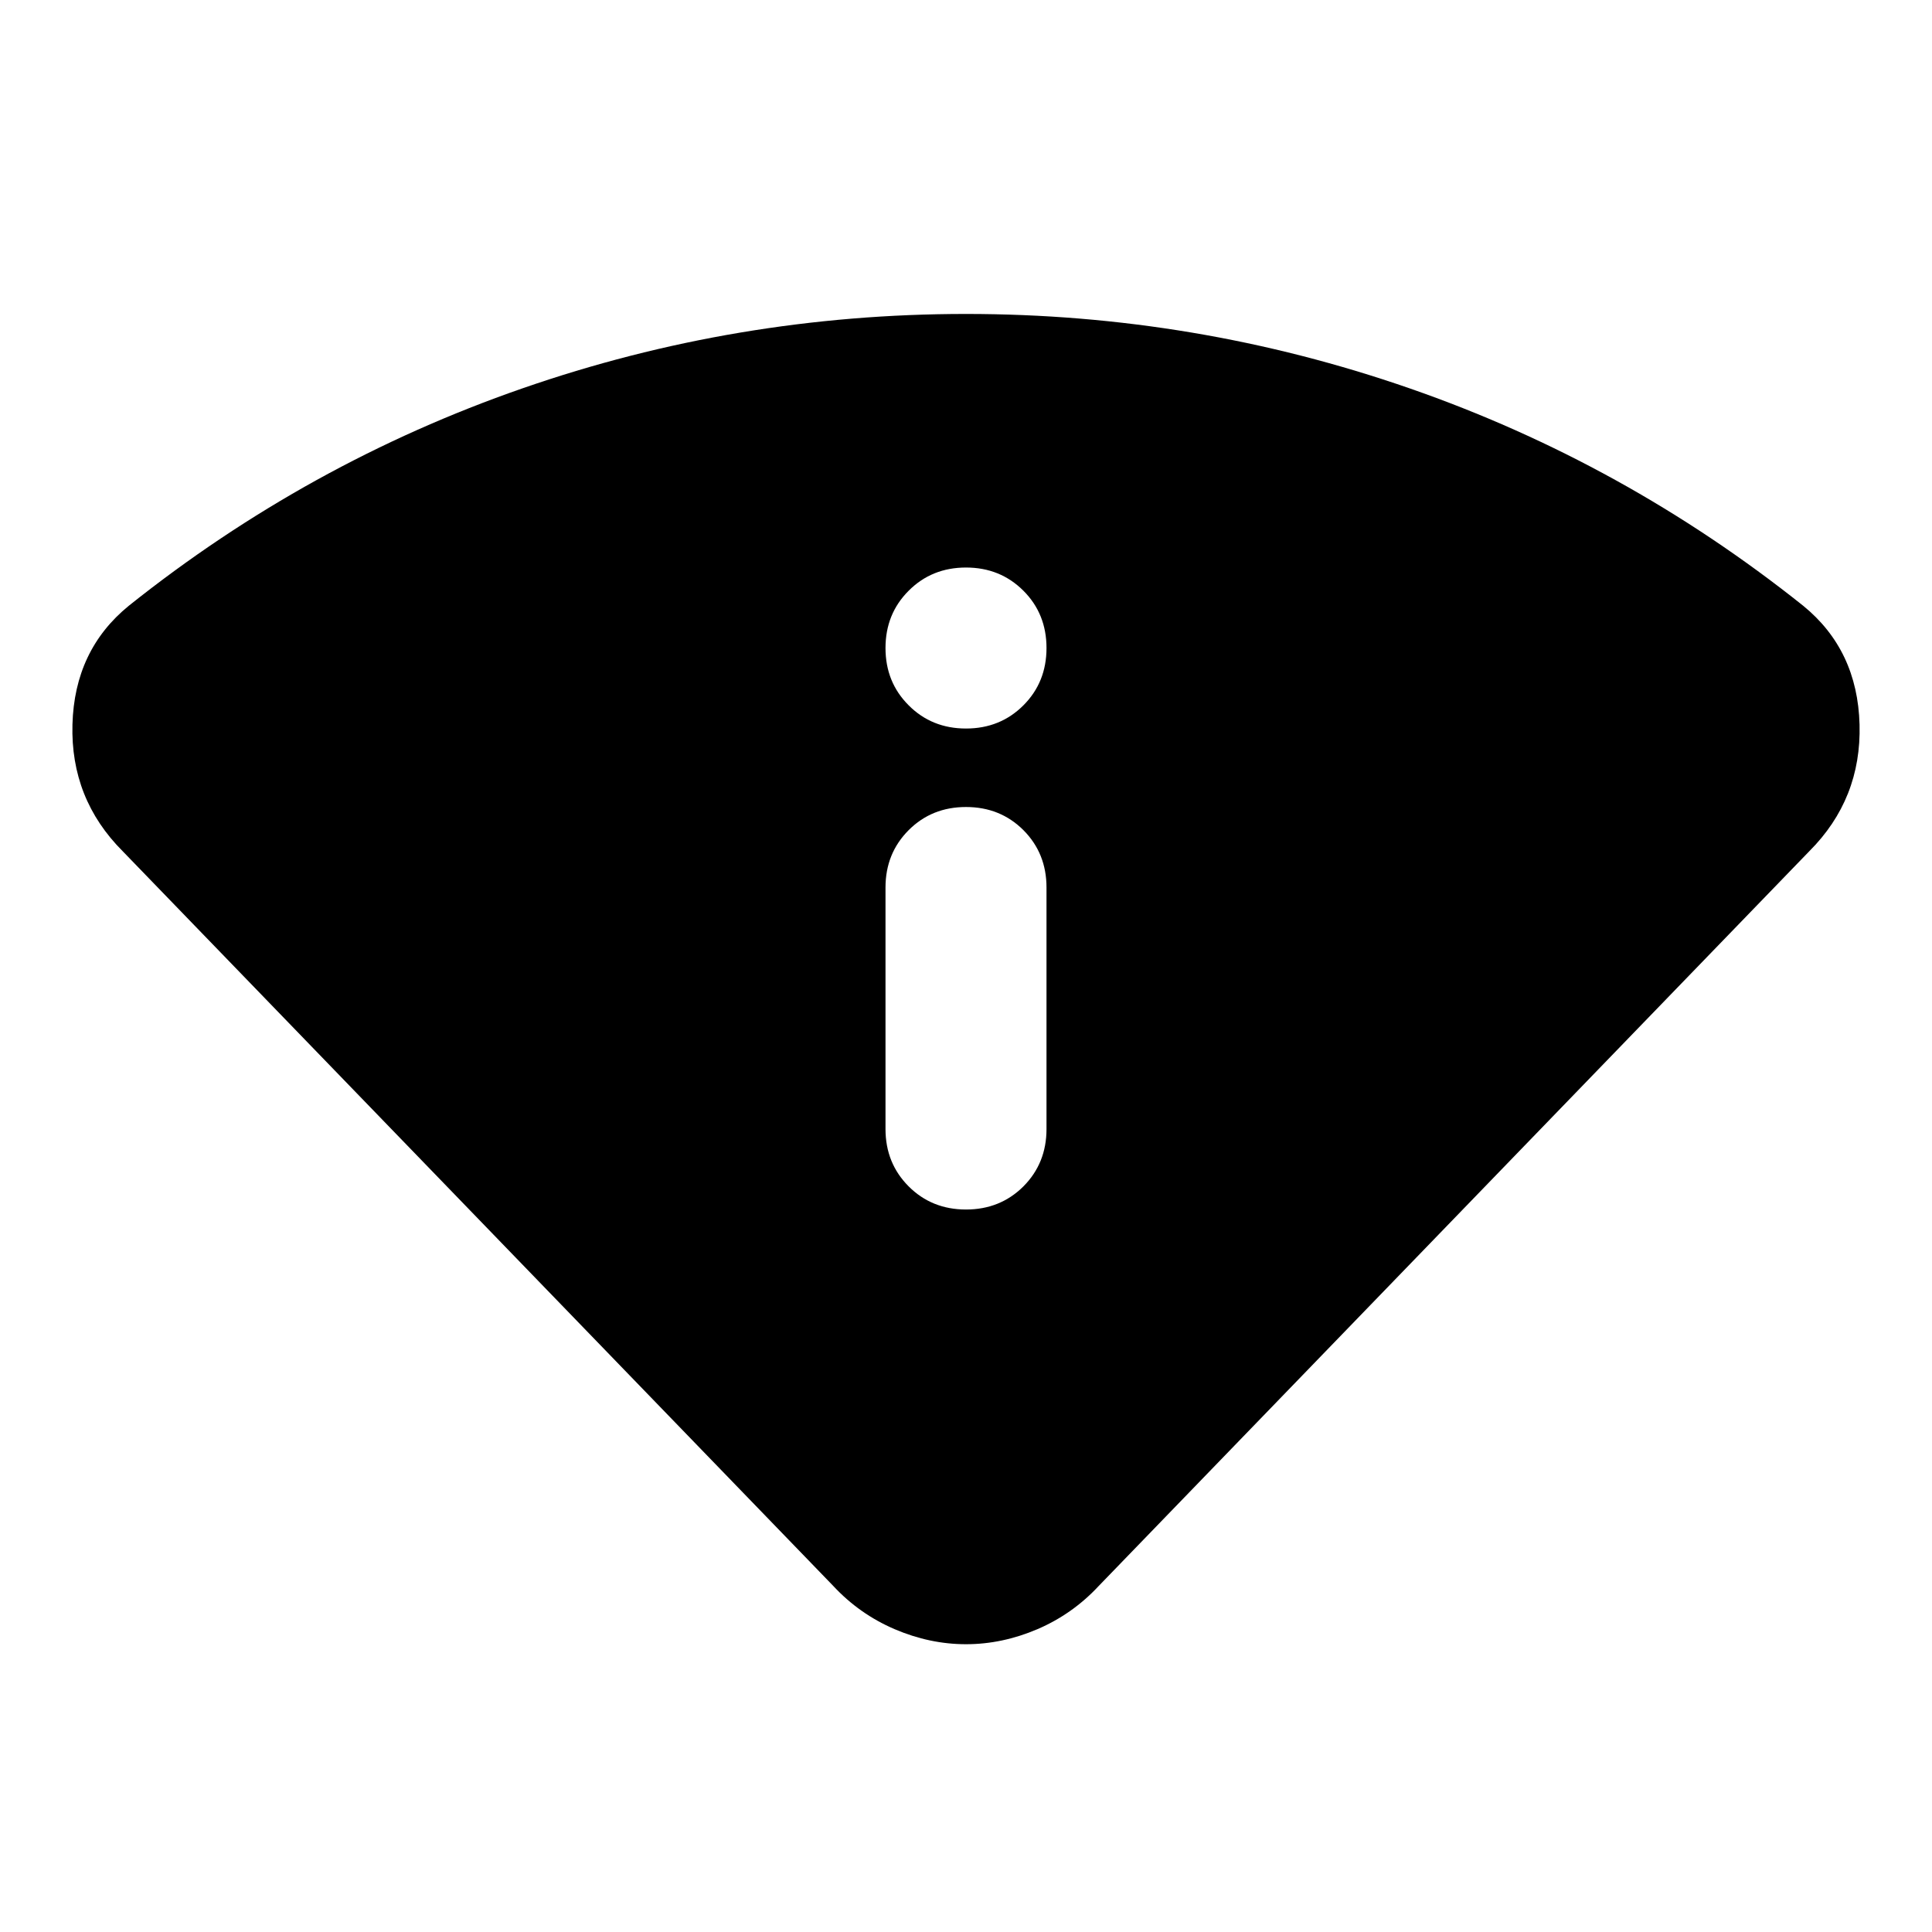 <svg xmlns="http://www.w3.org/2000/svg" height="24" width="24"><path d="M12 20.425Q11.55 20.425 11.113 20.238Q10.675 20.05 10.35 19.7L1.525 10.575Q0.875 9.925 0.9 9Q0.925 8.075 1.6 7.525Q3.825 5.75 6.488 4.825Q9.15 3.9 12 3.9Q14.85 3.9 17.513 4.825Q20.175 5.75 22.4 7.525Q23.075 8.075 23.1 9Q23.125 9.925 22.475 10.575L13.65 19.7Q13.325 20.05 12.888 20.238Q12.45 20.425 12 20.425ZM12 15.025Q12.425 15.025 12.713 14.738Q13 14.45 13 14.025V11.025Q13 10.6 12.713 10.312Q12.425 10.025 12 10.025Q11.575 10.025 11.288 10.312Q11 10.6 11 11.025V14.025Q11 14.45 11.288 14.738Q11.575 15.025 12 15.025ZM12 9.05Q12.425 9.05 12.713 8.762Q13 8.475 13 8.05Q13 7.625 12.713 7.338Q12.425 7.05 12 7.05Q11.575 7.05 11.288 7.338Q11 7.625 11 8.05Q11 8.475 11.288 8.762Q11.575 9.05 12 9.05Z"/></svg>